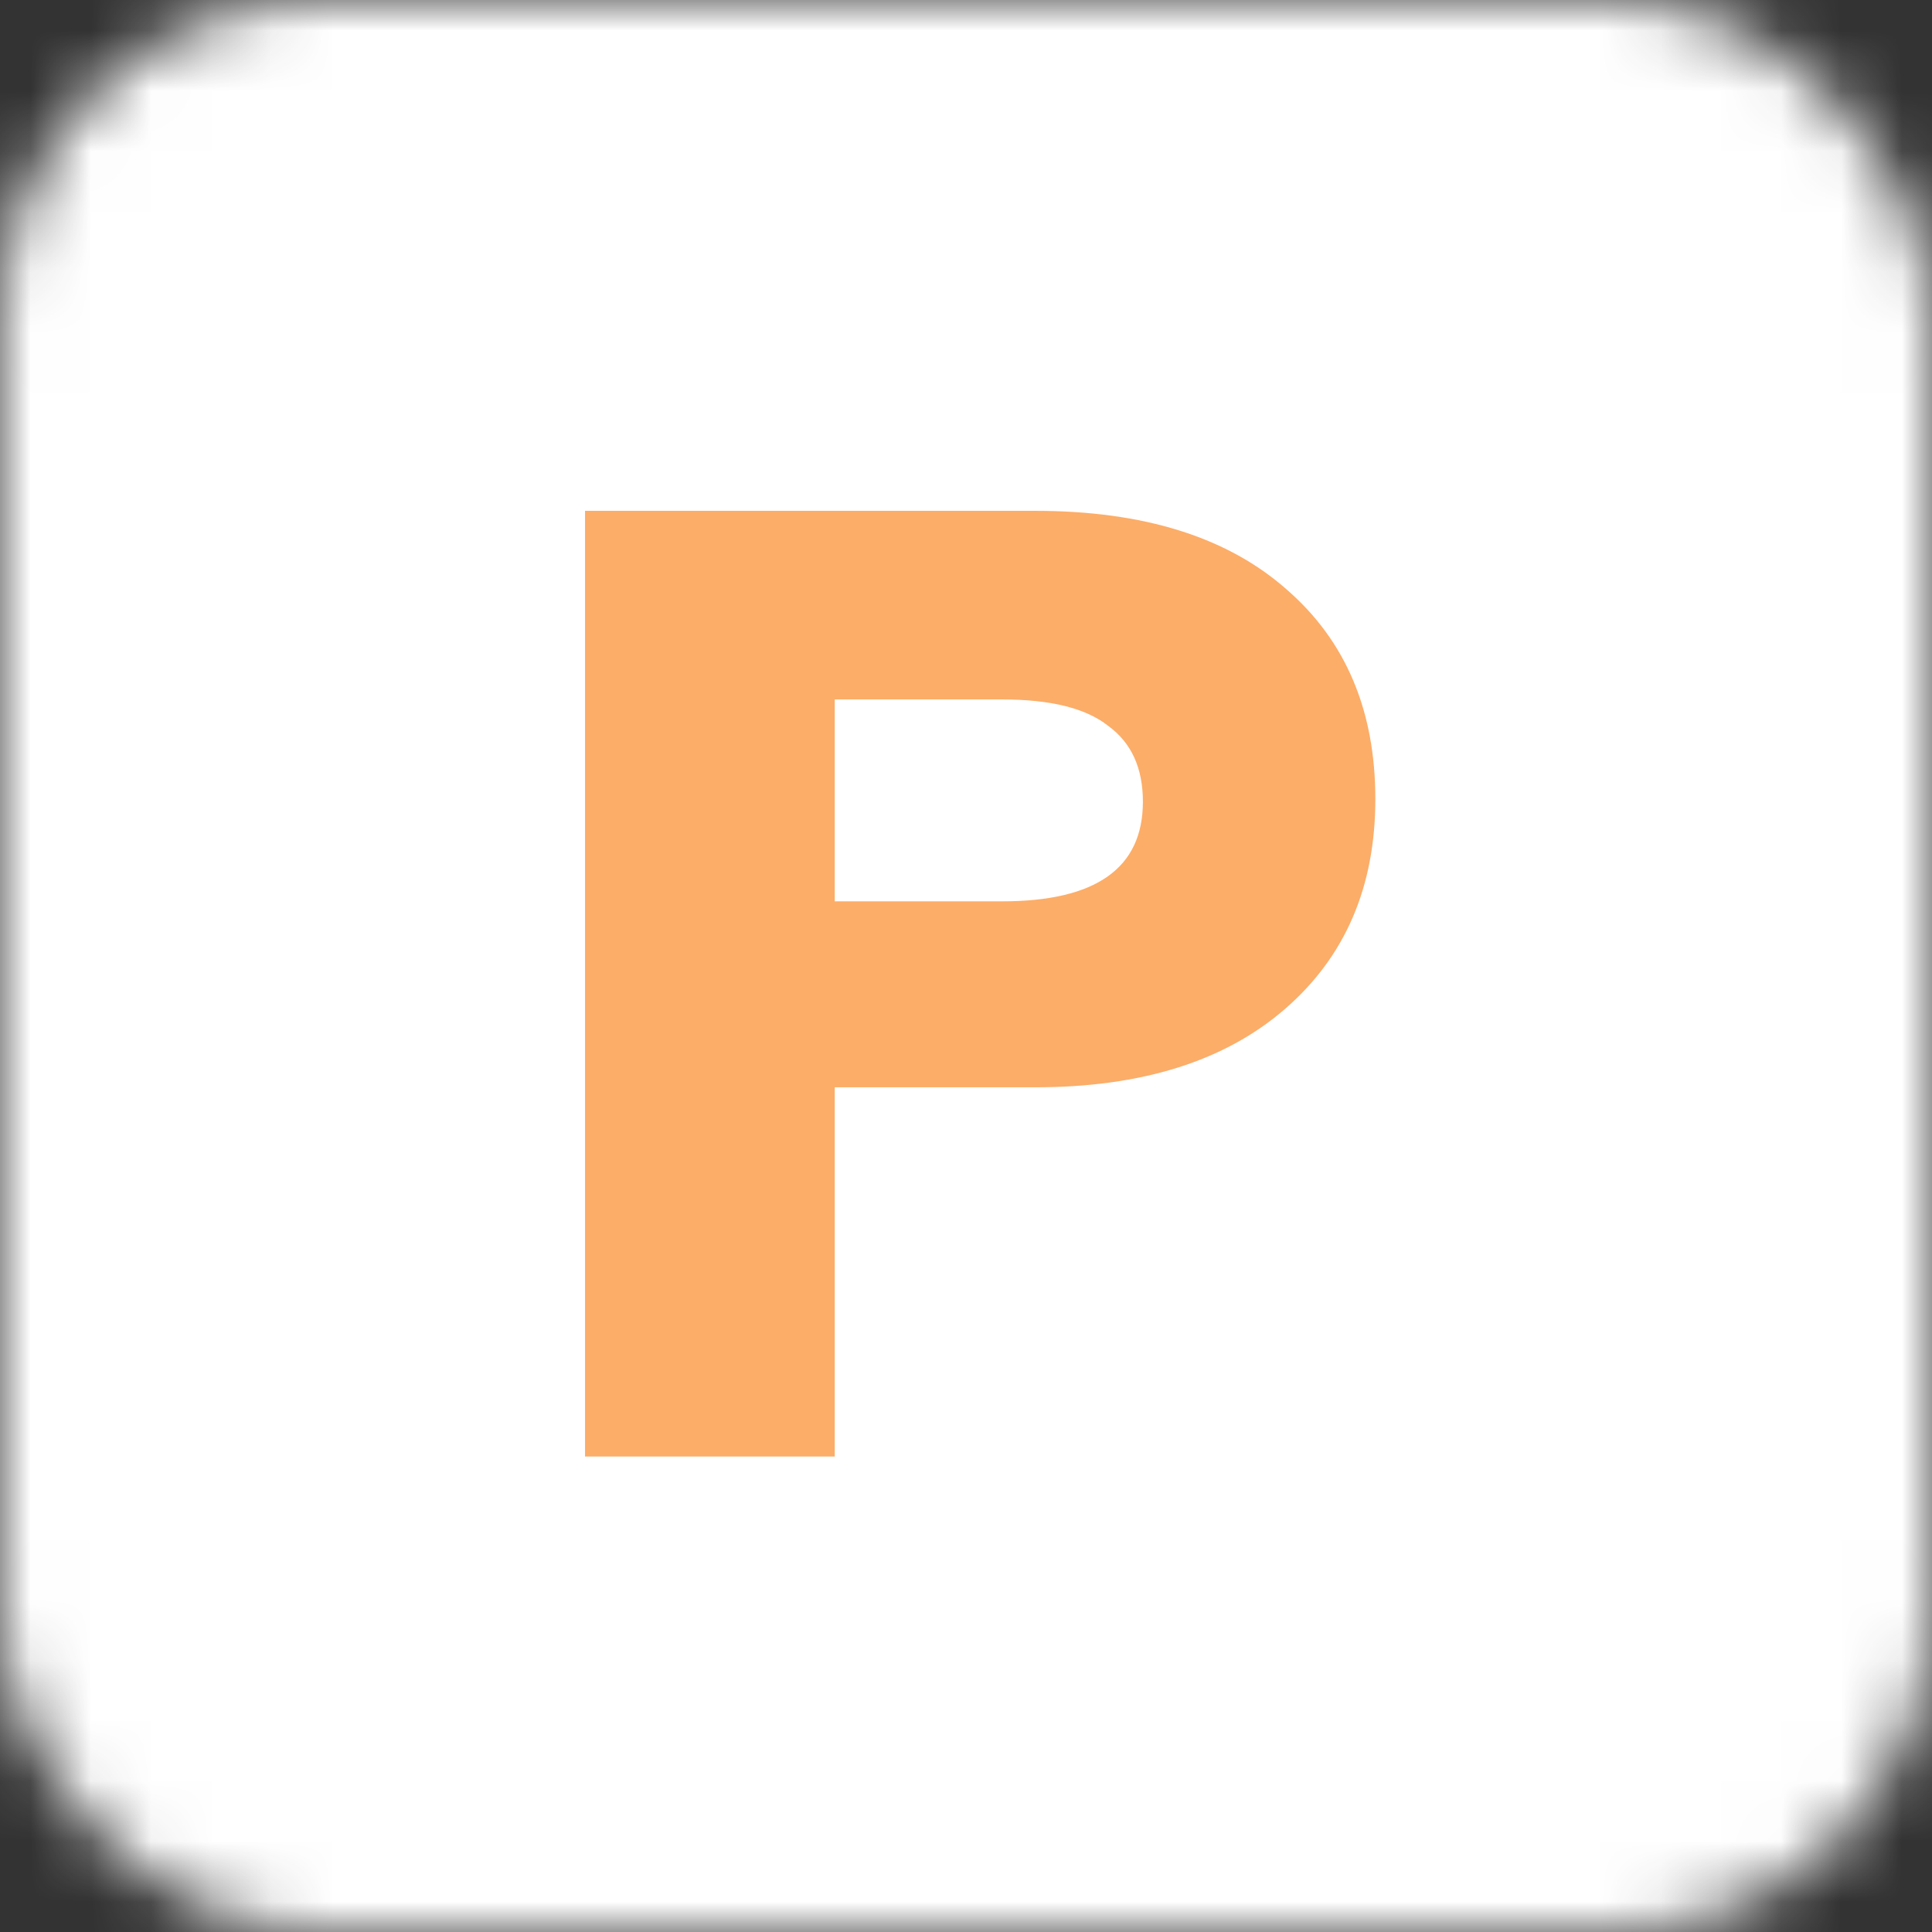 <svg width="32" height="32" viewBox="0 0 32 32" fill="none" xmlns="http://www.w3.org/2000/svg">
<rect x="0" y="0" width="32" height="32" fill="#333333" stroke="none"/>
<mask id="mask0" mask-type="alpha" maskUnits="userSpaceOnUse" x="0" y="0" width="32" height="32">
<rect width="32" height="32" rx="5.25" fill="#C4C4C4"/>
</mask>
<g mask="url(#mask0)">
<rect width="32" height="32" fill="white"/>
<path d="M9.69 8.461H17.148C18.938 8.461 20.324 8.894 21.306 9.759C22.289 10.61 22.78 11.768 22.78 13.235C22.78 14.687 22.282 15.846 21.284 16.711C20.287 17.576 18.908 18.009 17.148 18.009H13.826V24.125H9.69V8.461ZM16.598 14.929C18.153 14.929 18.93 14.379 18.93 13.279C18.93 12.722 18.74 12.304 18.358 12.025C17.992 11.732 17.405 11.585 16.598 11.585H13.826V14.929H16.598Z" fill="#FCAD68"/>
</g>
</svg>
